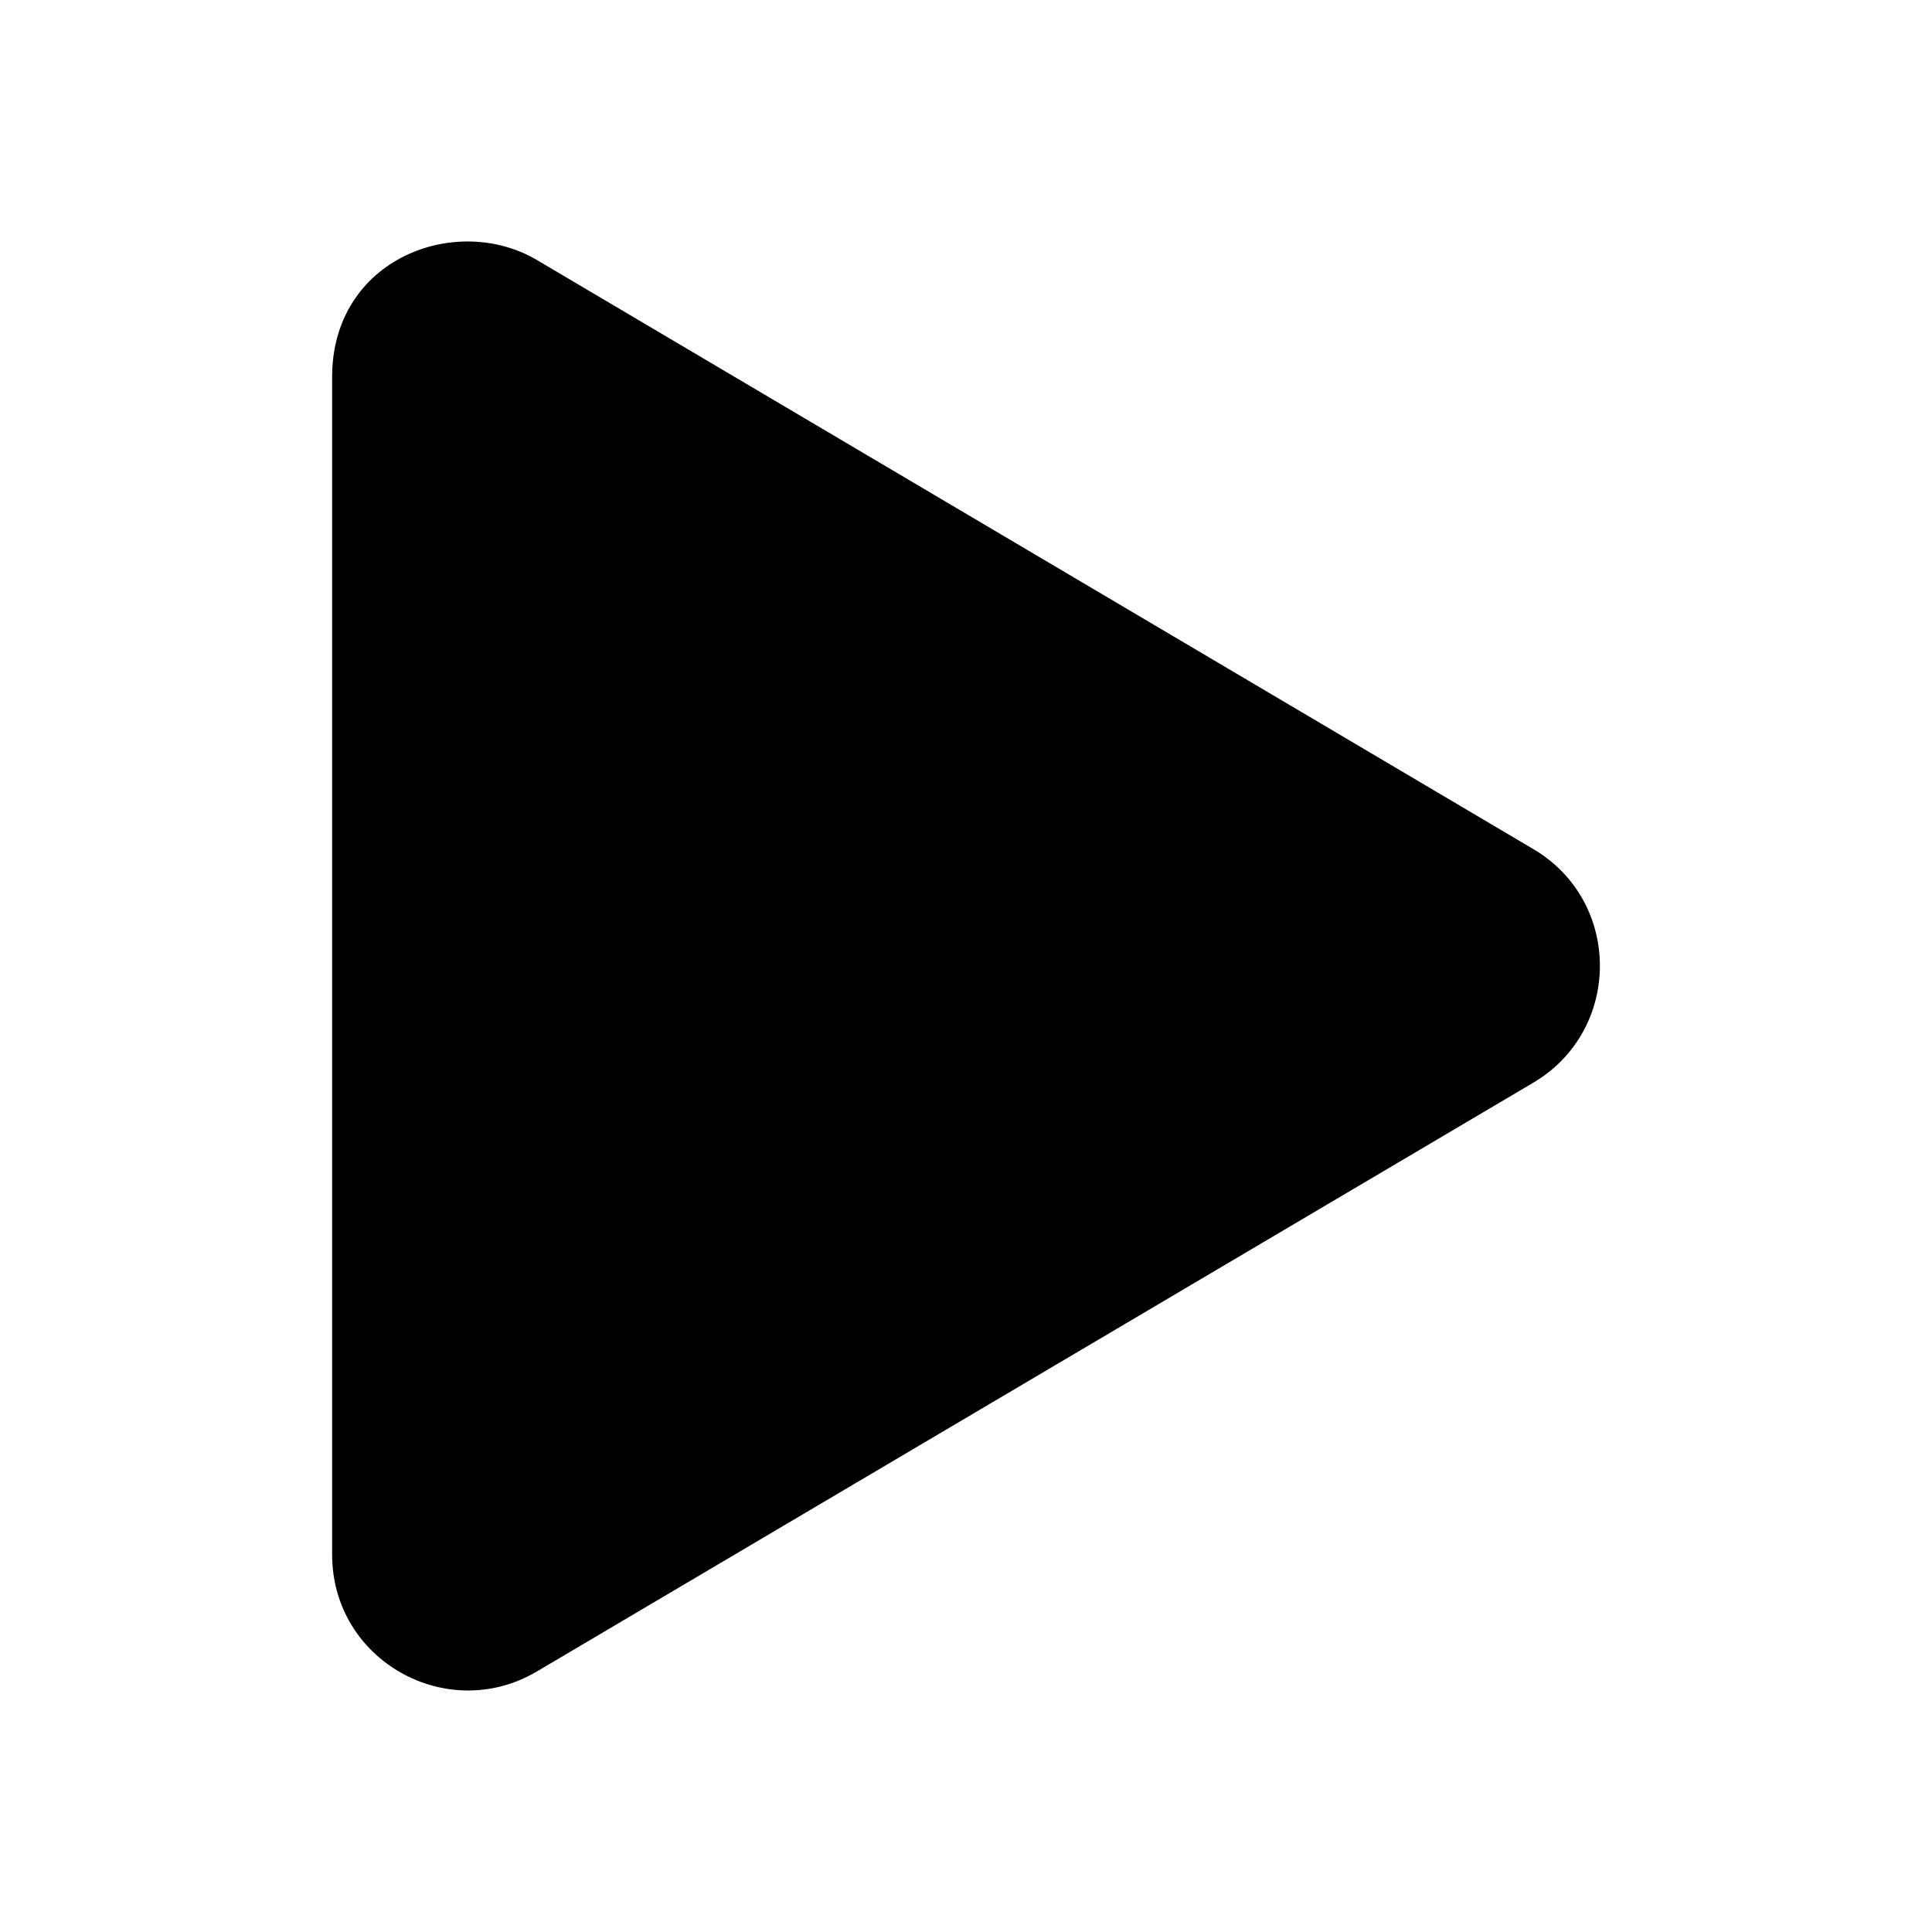 <?xml version="1.0" encoding="utf-8"?>
<!-- Generator: Adobe Illustrator 15.0.0, SVG Export Plug-In . SVG Version: 6.00 Build 0)  -->
<!DOCTYPE svg PUBLIC "-//W3C//DTD SVG 1.1//EN" "http://www.w3.org/Graphics/SVG/1.1/DTD/svg11.dtd">
<svg version="1.1" id="Layer_1" focusable="false" xmlns="http://www.w3.org/2000/svg" xmlns:xlink="http://www.w3.org/1999/xlink"
	 x="0px" y="0px" width="64px" height="64px" viewBox="0 0 64 64" enable-background="new 0 0 64 64" xml:space="preserve">
<path d="M50.788,28.124L17.789,8.615c-2.681-1.584-6.787-0.047-6.787,3.872v39.008c0,3.515,3.815,5.634,6.787,3.872l32.999-19.499
	C53.731,34.133,53.74,29.858,50.788,28.124L50.788,28.124z"/>
</svg>

